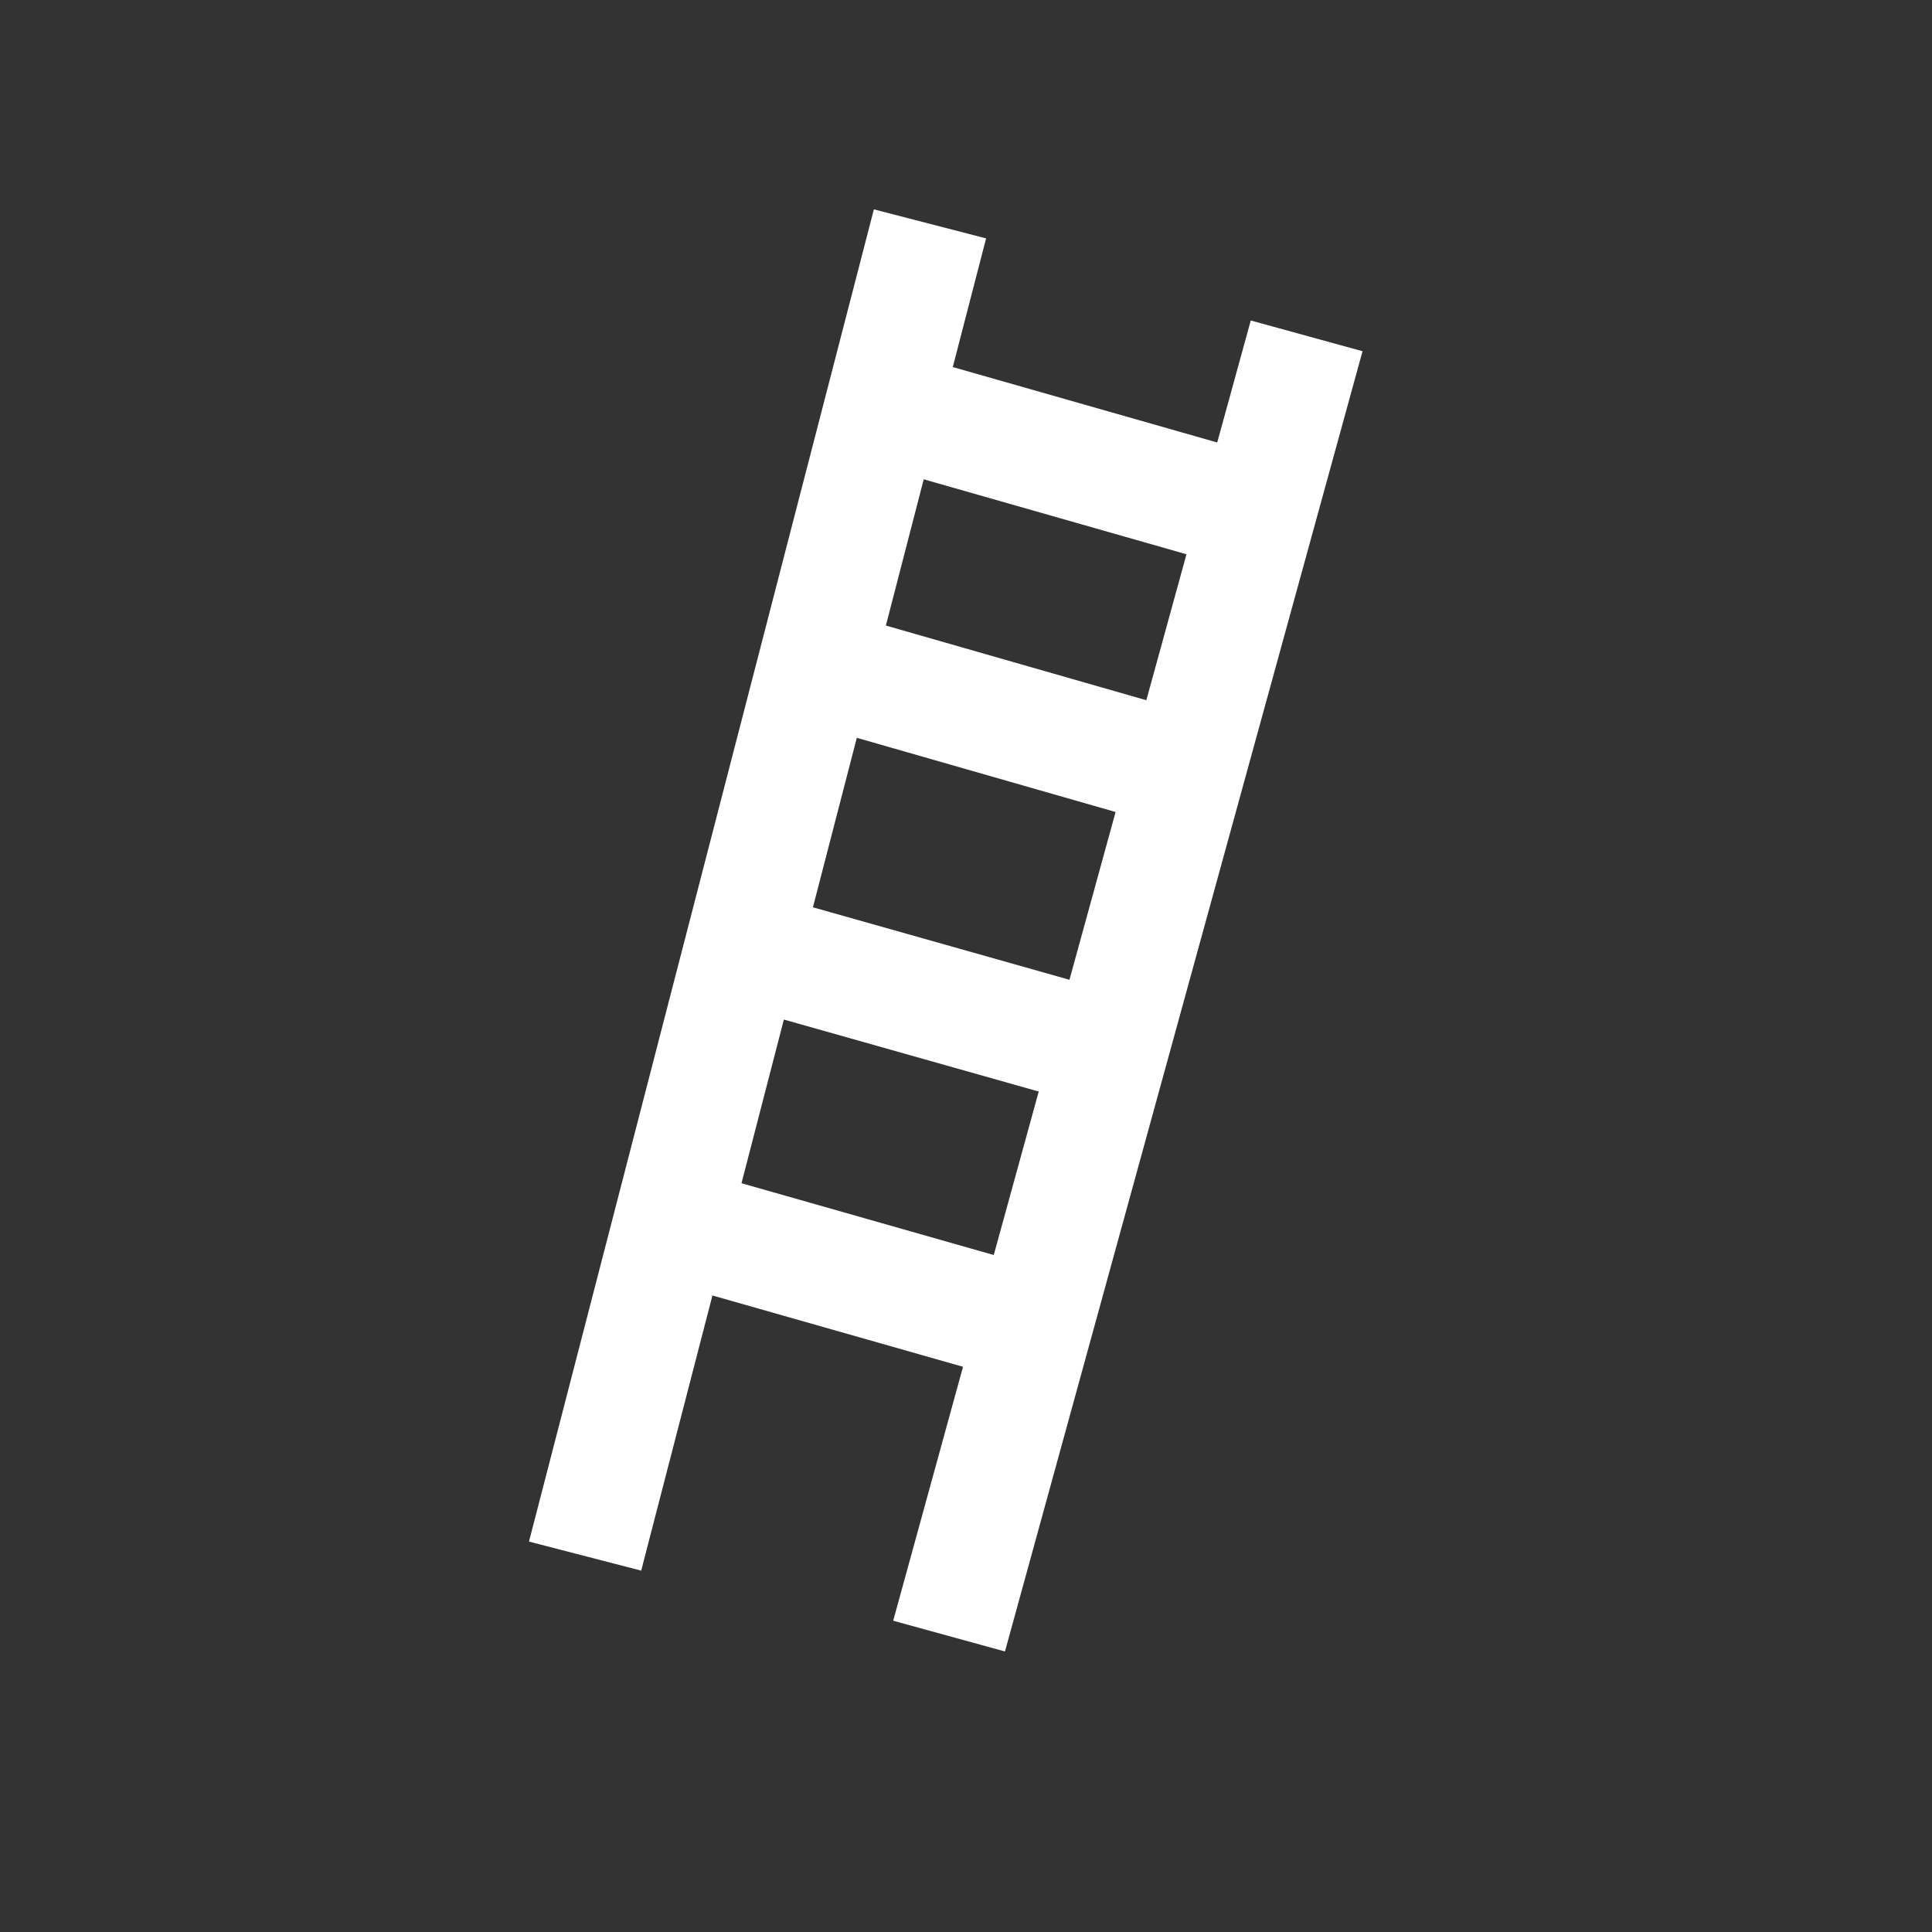 <?xml version="1.0" encoding="UTF-8"?>
<!DOCTYPE svg PUBLIC "-//W3C//DTD SVG 1.1//EN" "http://www.w3.org/Graphics/SVG/1.1/DTD/svg11.dtd">
<svg version="1.1" xmlns="http://www.w3.org/2000/svg" xmlns:xlink="http://www.w3.org/1999/xlink" x="0" y="0" width="25" height="25" viewBox="0, 0, 25, 25">
  <rect x="0" y="0" width="25" height="25" fill="#333333" stroke="none"/>
  <g id="Layer_2" display="none">
    <g>
      <path d="M18.387,15.428 C17.262,16.634 11.296,14.131 8.273,11.312" fill-opacity="0" stroke="#FFFFFF" stroke-width="1"/>
      <path d="M11.454,13.364 C16.769,9.011 19.659,14.063 18.387,15.428" fill-opacity="0" stroke="#FFFFFF" stroke-width="1"/>
      <path d="M11.898,21.472 C10.253,21.232 9.845,8.418 9.72,4.41" fill-opacity="0" stroke="#FFFFFF" stroke-width="1"/>
      <path d="M10.138,14.948 C16.803,16.841 13.758,21.744 11.898,21.472" fill-opacity="0" stroke="#FFFFFF" stroke-width="1"/>
      <path d="M8.273,5.028 L8.273,6.943" fill-opacity="0" stroke="#FFFFFF" stroke-width="1"/>
      <path d="M8.199,8.017 L8.199,9.932" fill-opacity="0" stroke="#FFFFFF" stroke-width="1"/>
      <path d="M8.273,11.005 L8.273,12.92" fill-opacity="0" stroke="#FFFFFF" stroke-width="1"/>
      <path d="M8.273,14.041 L8.273,15.956" fill-opacity="0" stroke="#FFFFFF" stroke-width="1"/>
      <path d="M8.273,2.263 L8.273,4.178" fill-opacity="0" stroke="#FFFFFF" stroke-width="1"/>
      <path d="M8.273,17.04 L8.273,18.955" fill-opacity="0" stroke="#FFFFFF" stroke-width="1"/>
      <path d="M8.199,19.816 L8.199,21.731" fill-opacity="0" stroke="#FFFFFF" stroke-width="1"/>
      <path d="M11.138,13.205 L9.79,5.551" fill-opacity="0" stroke="#FFFFFF" stroke-width="1"/>
      <path d="M10.138,13.668 L8.884,12.043" fill-opacity="0" stroke="#FFFFFF" stroke-width="1"/>
    </g>
  </g>
  <g id="Layer_2">
    <g>
      <path d="M12.034,2.897 L7.571,20.136" fill-opacity="0" stroke="#FFFFFF" stroke-width="1.5"/>
      <path d="M16.908,4.346 L12.281,21.171" fill-opacity="0" stroke="#FFFFFF" stroke-width="1.5"/>
      <path d="M9.023,15.928 L13.567,17.221" fill-opacity="0" stroke="#FFFFFF" stroke-width="1.5"/>
      <path d="M10.035,12.383 L14.548,13.658" fill-opacity="0" stroke="#FFFFFF" stroke-width="1.5"/>
      <path d="M11.024,8.749 L15.482,10.027" fill-opacity="0" stroke="#FFFFFF" stroke-width="1.5"/>
      <path d="M11.868,5.398 L16.372,6.683" fill-opacity="0" stroke="#FFFFFF" stroke-width="1.5"/>
    </g>
  </g>
</svg>
